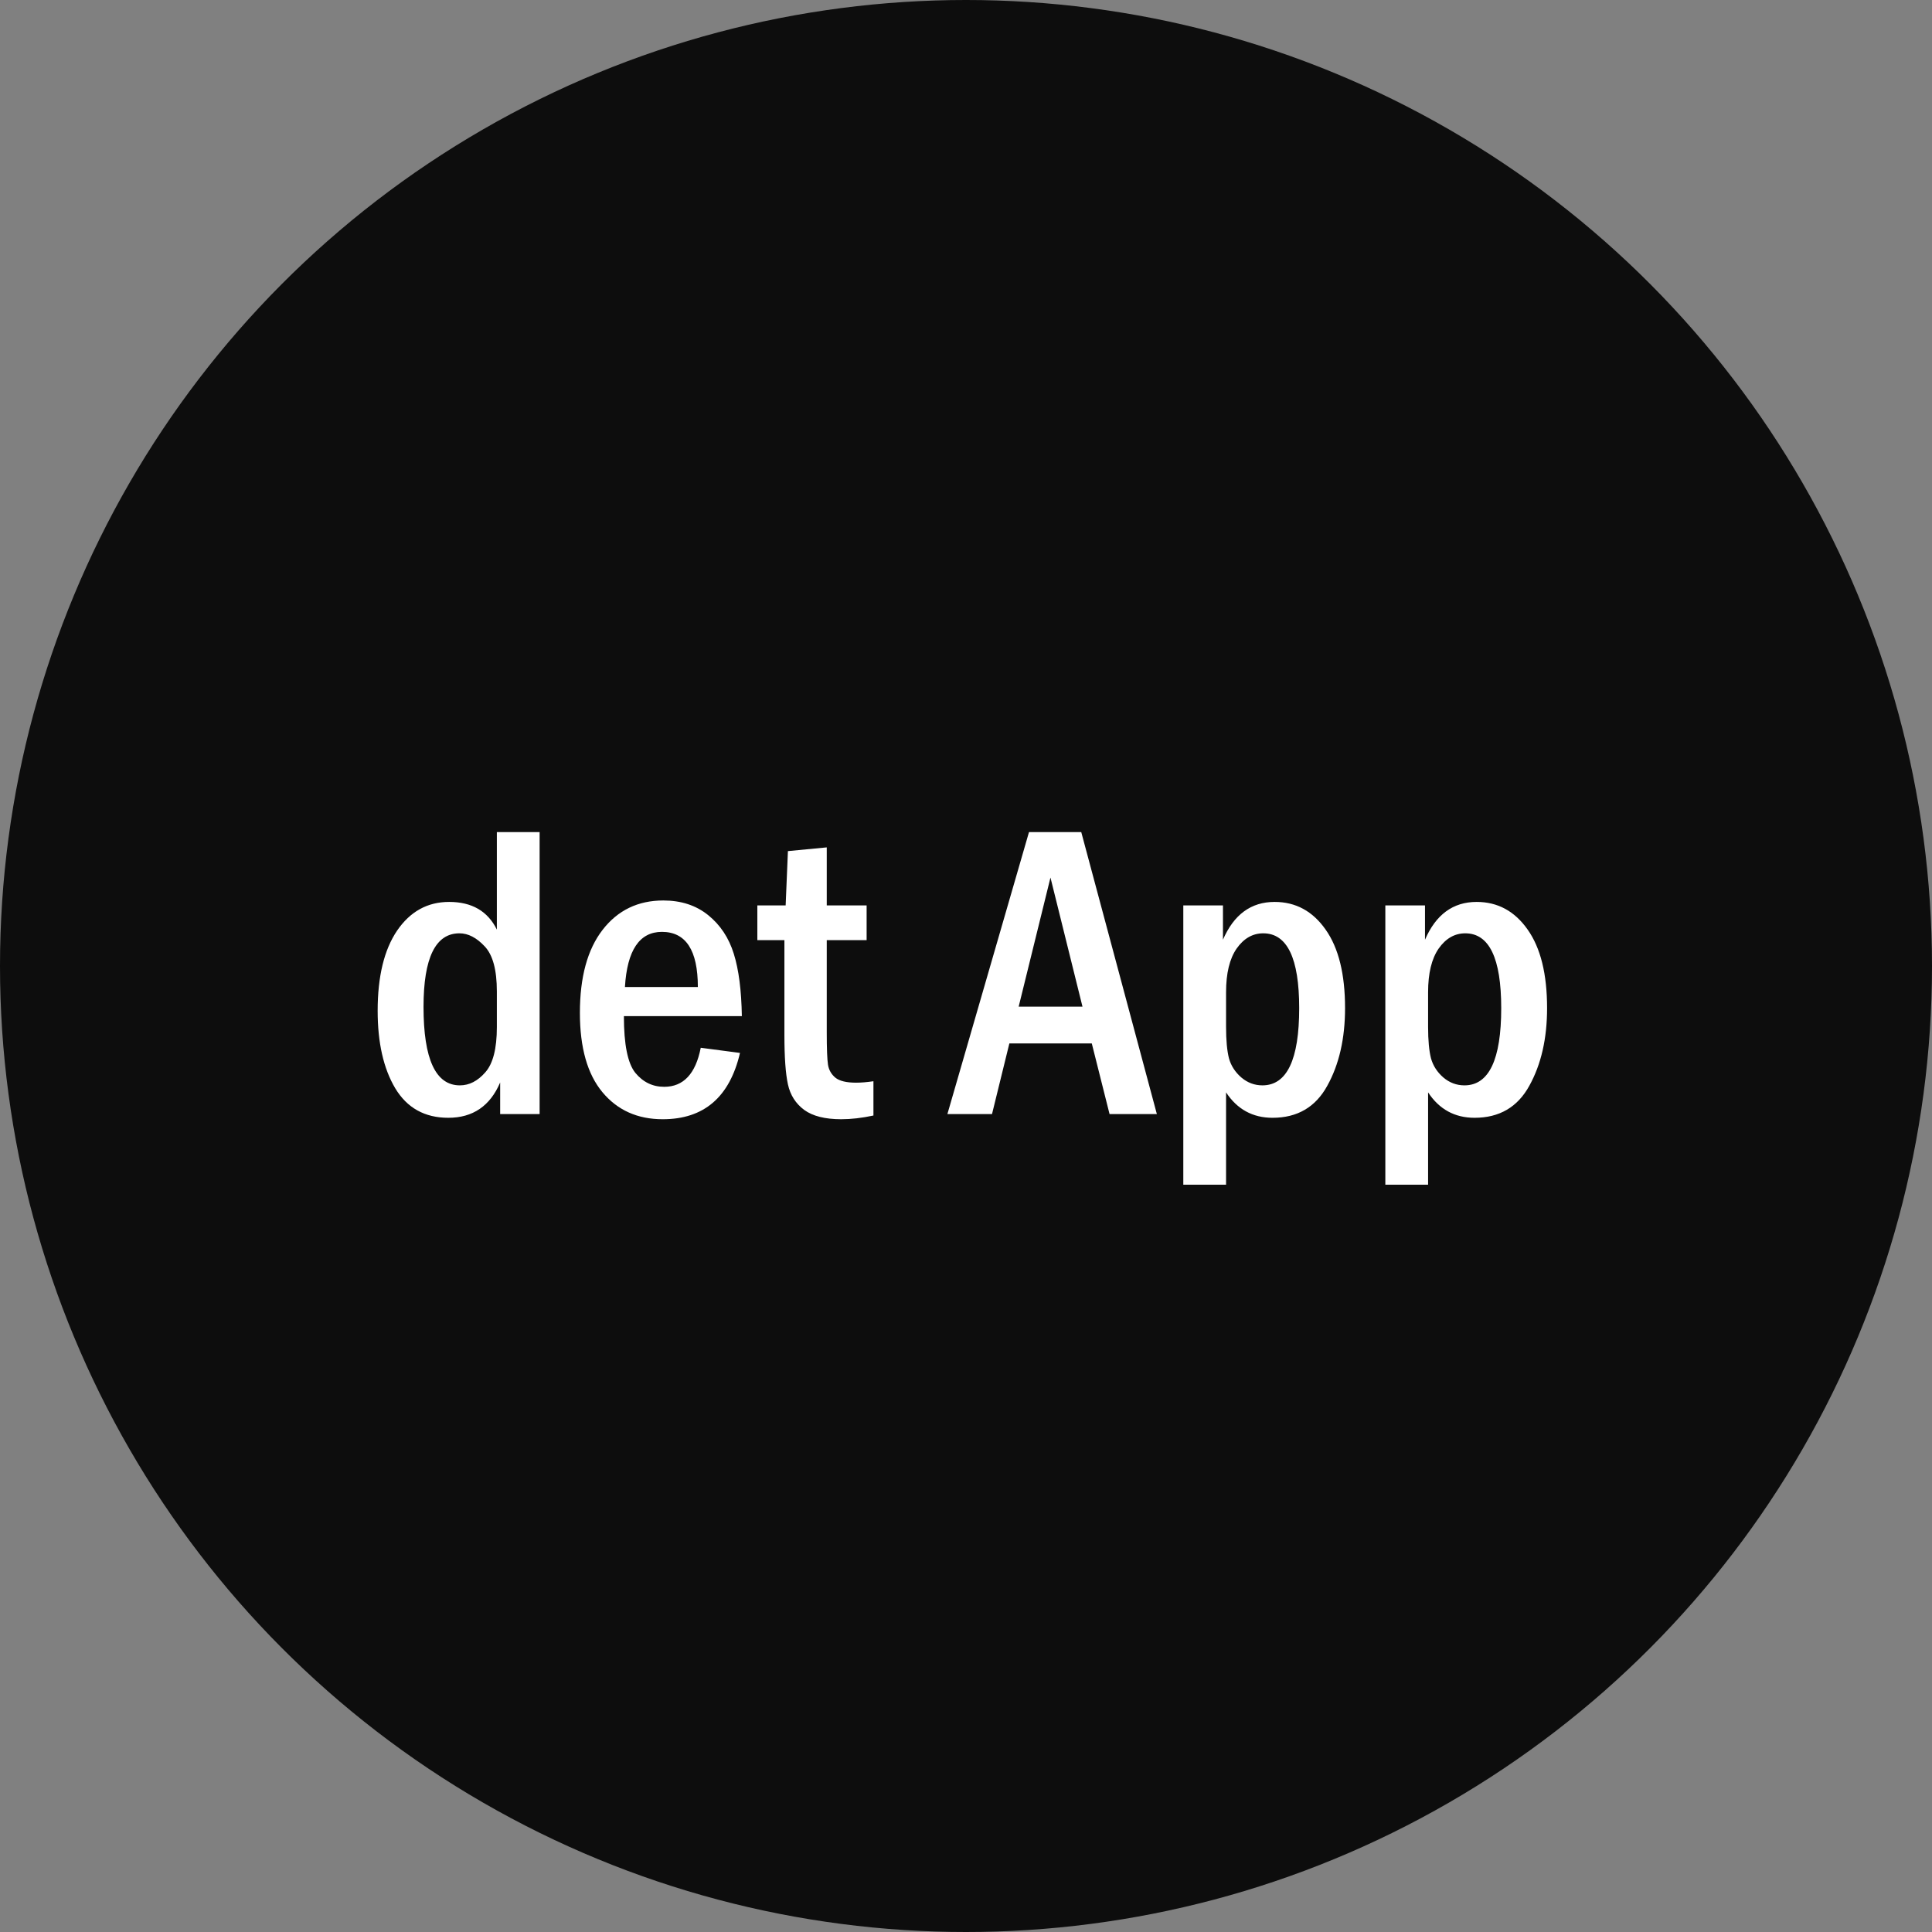<svg width="274" height="274" viewBox="0 0 274 274" fill="none" xmlns="http://www.w3.org/2000/svg">
<rect x="0" y="0" width="274" height="274" fill="#808080" stroke="none"/>
<circle cx="137" cy="137" r="137" fill="#0D0D0D"/>
<path d="M70.465 118.01H76.529V158H70.934V153.518C69.508 156.857 67.057 158.527 63.58 158.527C60.24 158.527 57.73 157.131 56.051 154.338C54.391 151.545 53.56 147.883 53.56 143.352C53.56 138.488 54.478 134.699 56.315 131.984C58.17 129.27 60.631 127.912 63.697 127.912C66.92 127.912 69.176 129.221 70.465 131.838V118.01ZM70.465 140.598C70.465 137.551 69.889 135.422 68.736 134.211C67.584 132.98 66.393 132.365 65.162 132.365C61.764 132.365 60.065 135.842 60.065 142.795C60.065 150.217 61.783 153.928 65.221 153.928C66.549 153.928 67.75 153.312 68.824 152.082C69.918 150.852 70.465 148.713 70.465 145.666V140.598ZM105.211 144.113H88.482C88.482 148.117 89.019 150.793 90.094 152.141C91.188 153.469 92.555 154.133 94.195 154.133C96.93 154.133 98.658 152.287 99.381 148.596L104.947 149.328C103.482 155.598 99.83 158.732 93.99 158.732C90.416 158.732 87.564 157.453 85.436 154.895C83.307 152.336 82.242 148.586 82.242 143.645C82.242 138.566 83.316 134.641 85.465 131.867C87.613 129.094 90.484 127.707 94.078 127.707C96.598 127.707 98.717 128.4 100.436 129.787C102.154 131.174 103.365 133 104.068 135.266C104.771 137.512 105.152 140.461 105.211 144.113ZM98.971 139.982C98.971 134.768 97.272 132.16 93.873 132.16C90.689 132.16 88.941 134.768 88.629 139.982H98.971ZM111.744 120.705L117.252 120.178V128.41H122.906V133.332H117.252V146.398C117.252 148.703 117.311 150.236 117.428 150.998C117.545 151.74 117.896 152.355 118.482 152.844C119.068 153.312 120.045 153.547 121.412 153.547C122.135 153.547 122.955 153.479 123.873 153.342V158.205C122.232 158.557 120.709 158.732 119.303 158.732C117.018 158.732 115.27 158.293 114.059 157.414C112.848 156.516 112.076 155.305 111.744 153.781C111.412 152.258 111.246 149.934 111.246 146.809V133.332H107.408V128.41H111.422L111.744 120.705ZM145.934 118.01H153.346L164.068 158H157.359L154.84 147.98H143.15L140.689 158H134.361L145.934 118.01ZM153.521 142.766L148.98 124.455L144.469 142.766H153.521ZM167.818 128.41H173.443V133.273C174.986 129.699 177.428 127.912 180.768 127.912C183.756 127.912 186.168 129.221 188.004 131.838C189.84 134.436 190.758 138.146 190.758 142.971C190.758 147.287 189.918 150.959 188.238 153.986C186.578 157.014 183.99 158.527 180.475 158.527C177.662 158.527 175.465 157.326 173.883 154.924V168.02H167.818V128.41ZM173.883 145.637C173.883 147.531 174.02 149.016 174.293 150.09C174.586 151.145 175.172 152.053 176.051 152.814C176.93 153.557 177.926 153.928 179.039 153.928C182.516 153.928 184.254 150.275 184.254 142.971C184.254 135.9 182.555 132.365 179.156 132.365C177.652 132.365 176.393 133.088 175.377 134.533C174.381 135.979 173.883 138.039 173.883 140.715V145.637ZM196.471 128.41H202.096V133.273C203.639 129.699 206.08 127.912 209.42 127.912C212.408 127.912 214.82 129.221 216.656 131.838C218.492 134.436 219.41 138.146 219.41 142.971C219.41 147.287 218.57 150.959 216.891 153.986C215.23 157.014 212.643 158.527 209.127 158.527C206.314 158.527 204.117 157.326 202.535 154.924V168.02H196.471V128.41ZM202.535 145.637C202.535 147.531 202.672 149.016 202.945 150.09C203.238 151.145 203.824 152.053 204.703 152.814C205.582 153.557 206.578 153.928 207.691 153.928C211.168 153.928 212.906 150.275 212.906 142.971C212.906 135.9 211.207 132.365 207.809 132.365C206.305 132.365 205.045 133.088 204.029 134.533C203.033 135.979 202.535 138.039 202.535 140.715V145.637Z" fill="white"/>
</svg>

